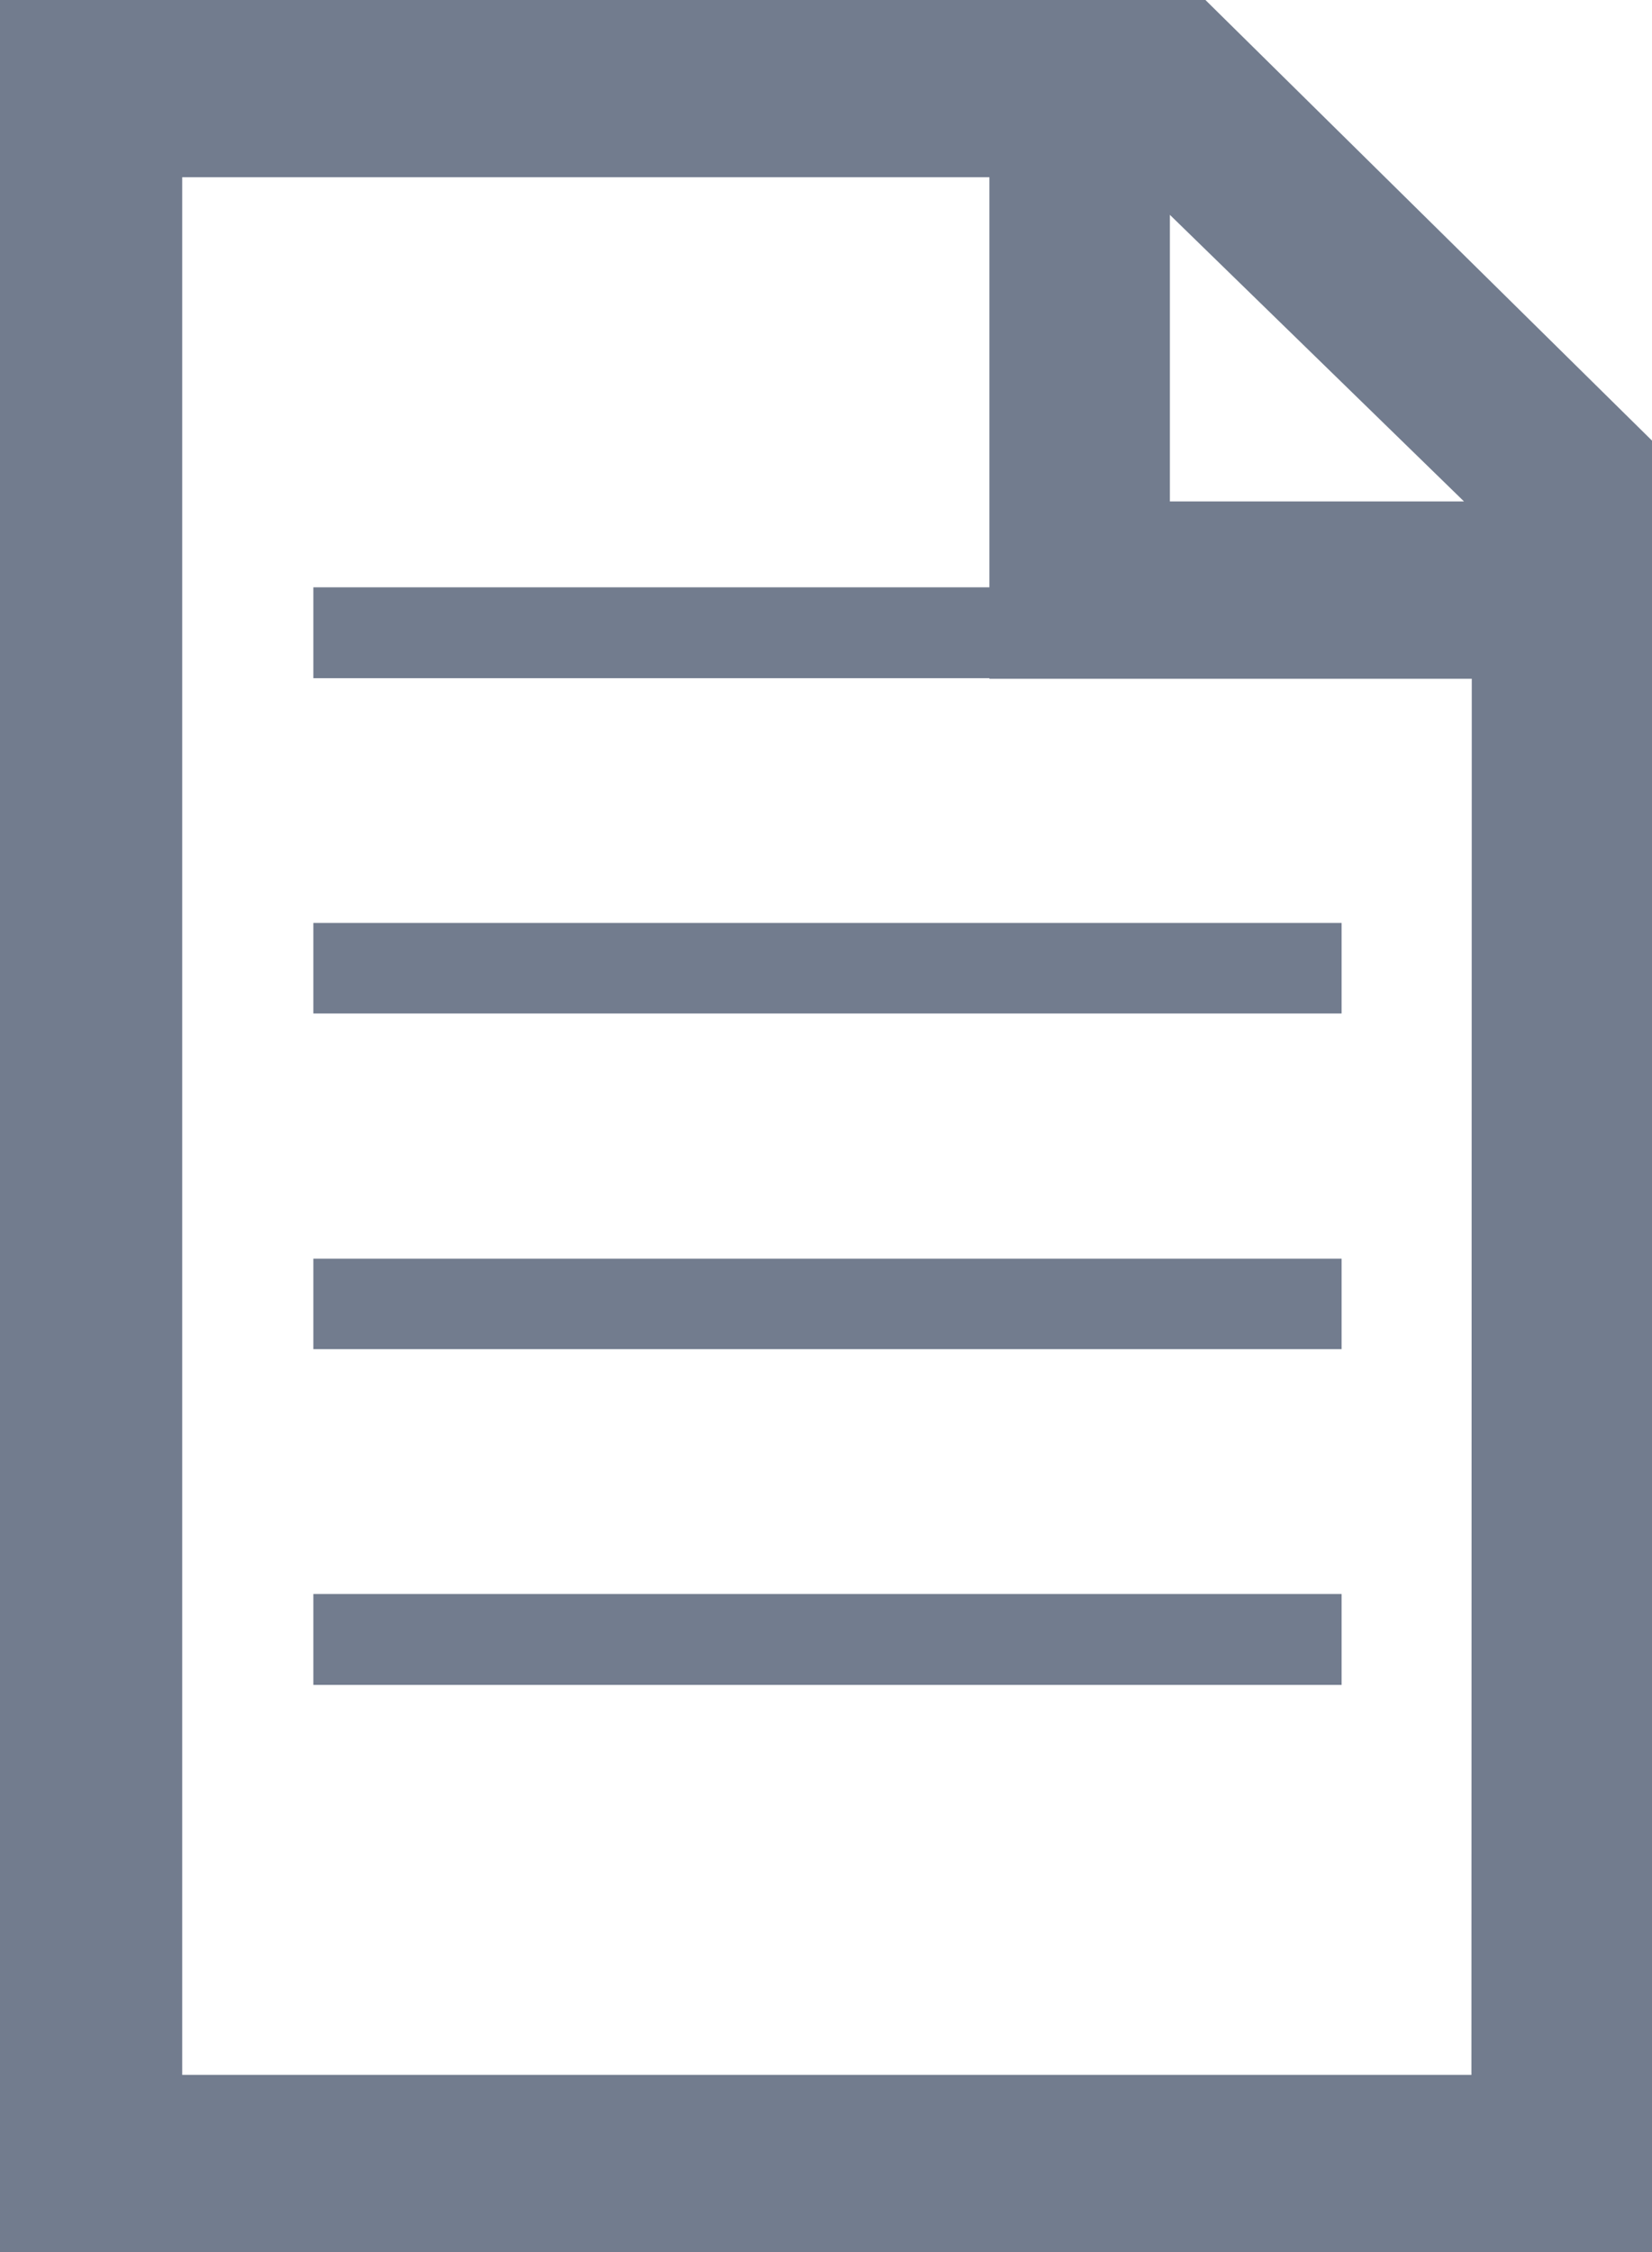 <svg xmlns="http://www.w3.org/2000/svg" width="18.452" height="25.148" viewBox="0 0 18.452 25.148"><g transform="translate(0)"><path d="M322.975,490.313l-4.988-4.92H304.523v25.148h18.452Zm-2.1.679H317.59v-3.2Zm.083,17.57h-14.4V487.372h9.016v5.6h5.388Z" transform="translate(-304.523 -485.393)" fill="#727c8e"/><rect width="11.485" height="1.015" transform="translate(3.5 6.558)" fill="#727c8e"/><rect width="11.485" height="1.011" transform="translate(3.5 10.306)" fill="#727c8e"/><rect width="11.485" height="1.01" transform="translate(3.5 14.055)" fill="#727c8e"/><rect width="11.485" height="1.015" transform="translate(3.5 17.799)" fill="#727c8e"/></g></svg>